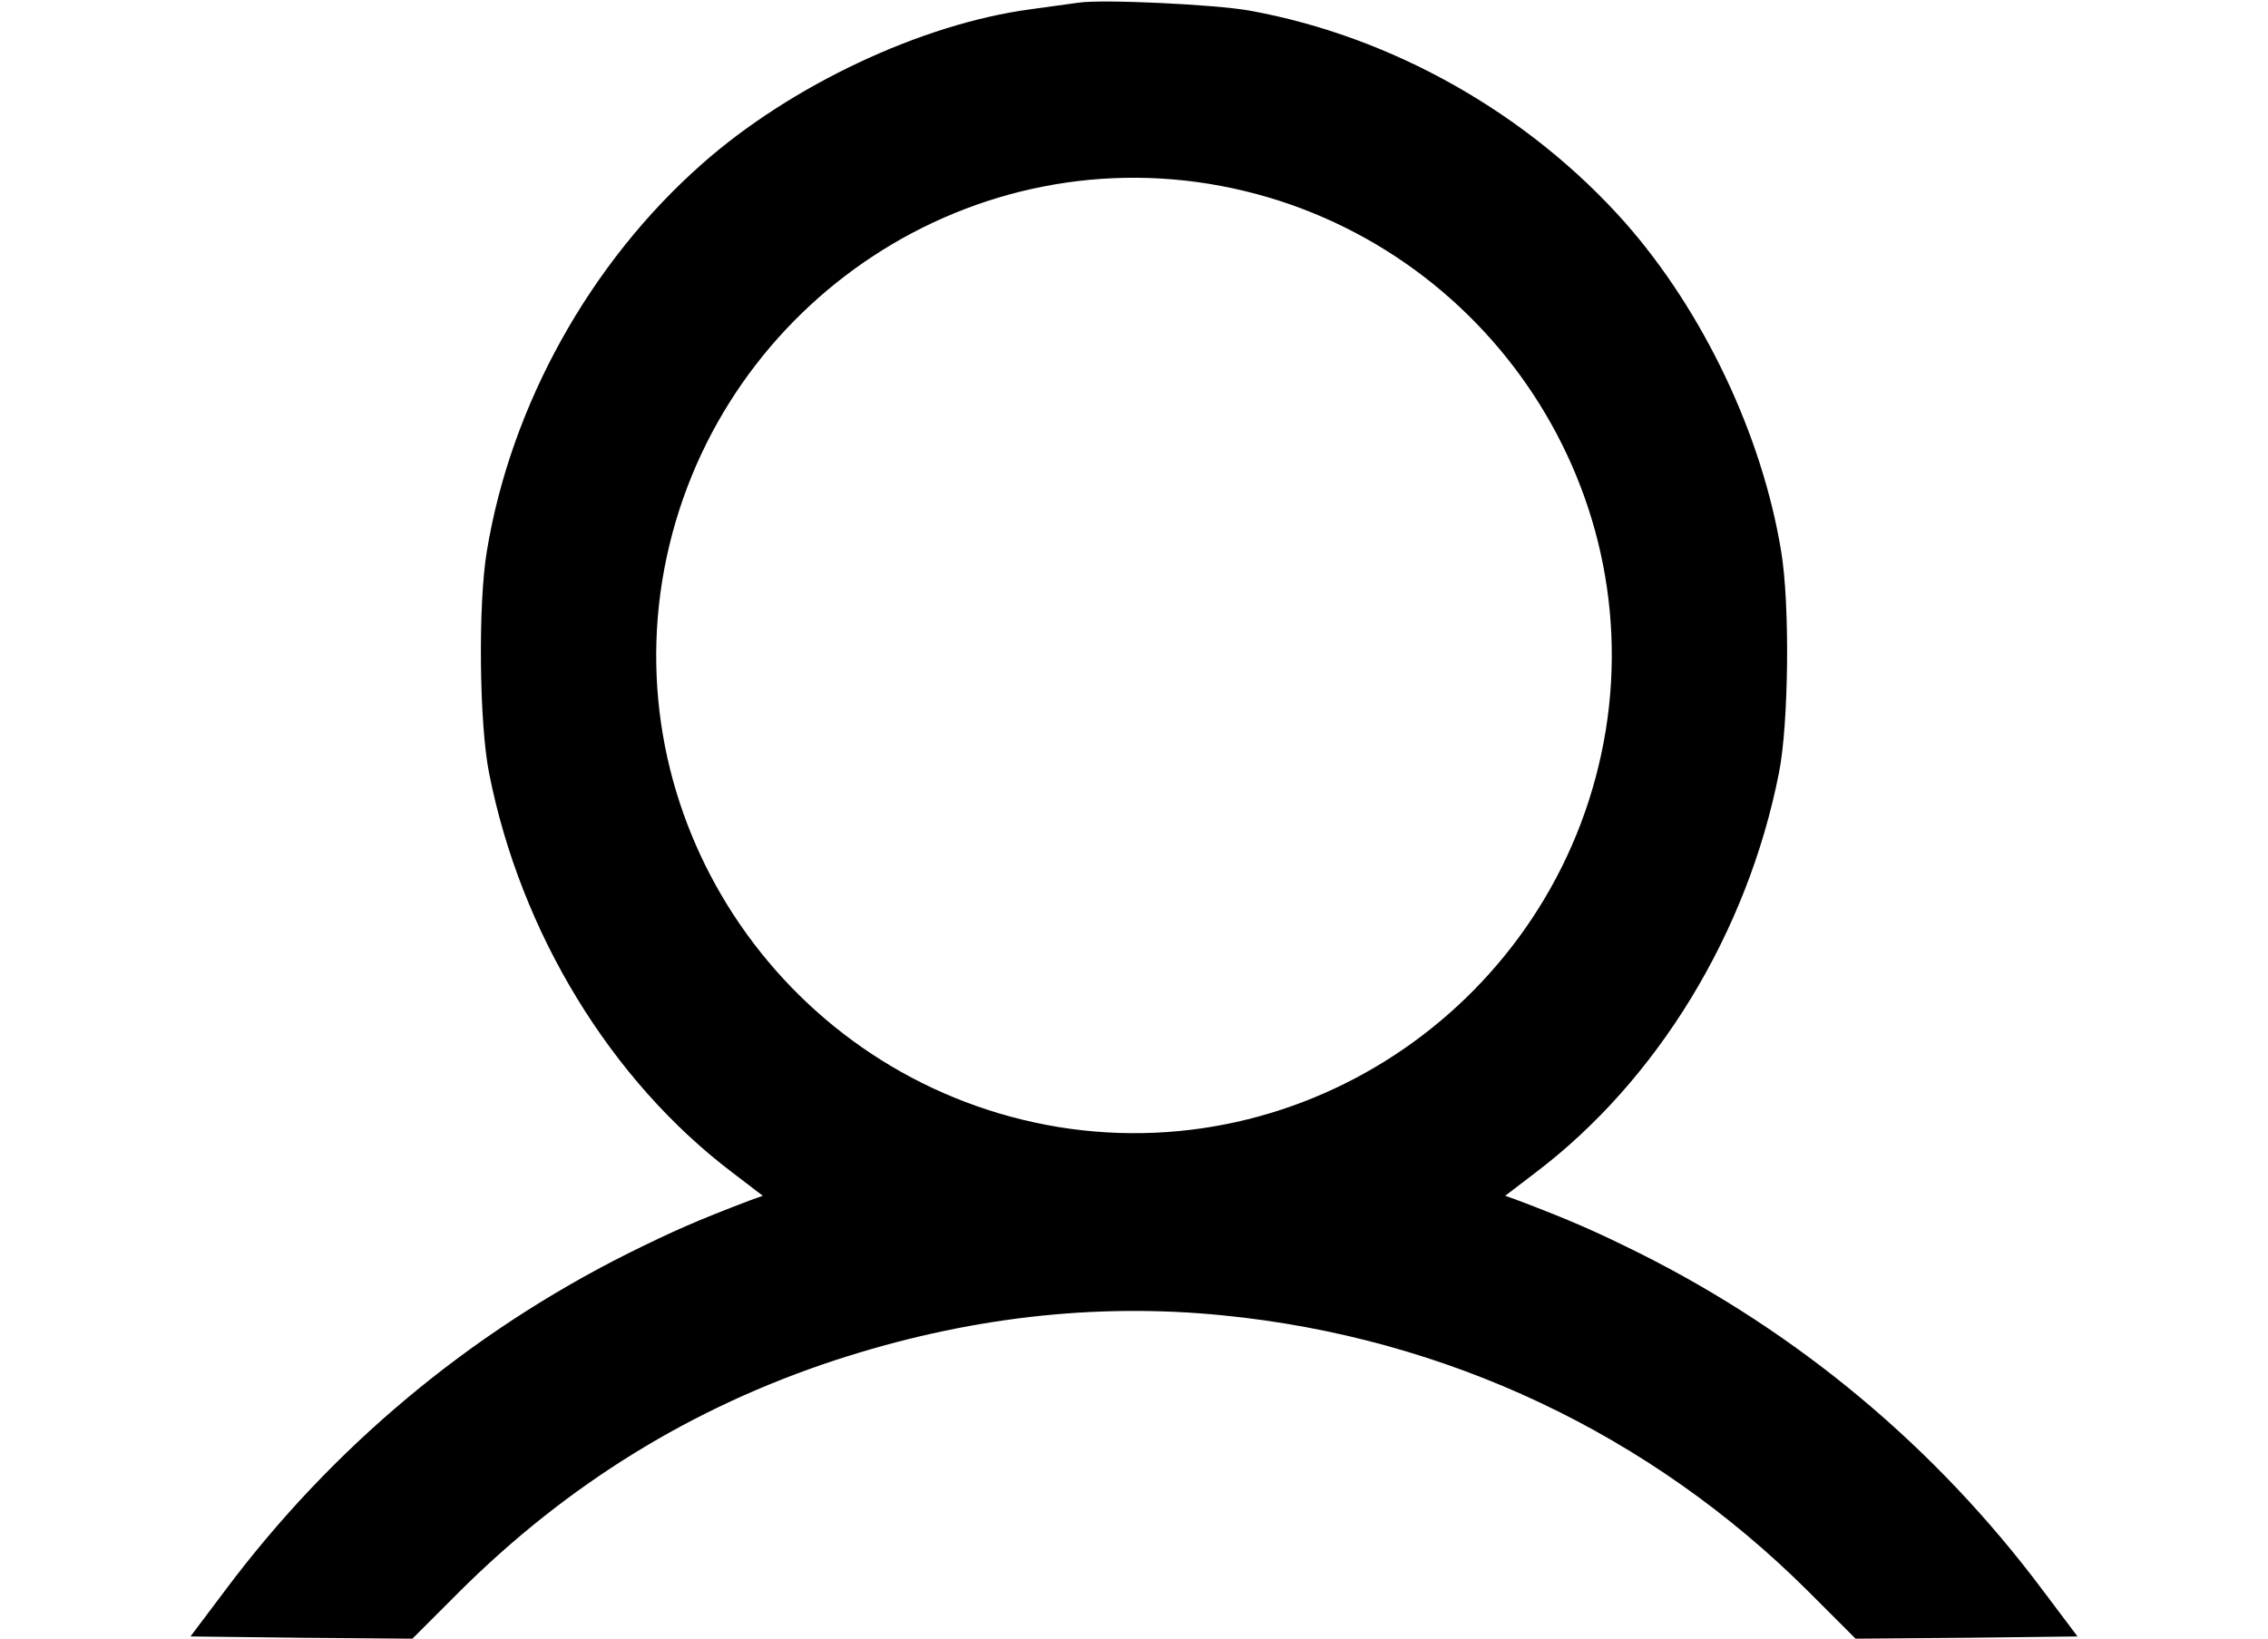 <?xml version="1.0" standalone="no"?>
<!DOCTYPE svg PUBLIC "-//W3C//DTD SVG 20010904//EN"
 "http://www.w3.org/TR/2001/REC-SVG-20010904/DTD/svg10.dtd">
<svg version="1.0" xmlns="http://www.w3.org/2000/svg"
 width="512pt" height="370pt" viewBox="0 0 512 370"
 preserveAspectRatio="xMidYMid meet">

<g transform="translate(0,370) scale(0.1,-0.1)"
fill="#000000" stroke="none">
<path d="M2435 3694 c-16 -2 -65 -9 -109 -15 -246 -33 -541 -172 -741 -349
-253 -223 -432 -545 -486 -875 -20 -120 -17 -390 5 -500 71 -361 275 -695 550
-903 l68 -52 -28 -10 c-121 -46 -173 -69 -276 -120 -359 -180 -668 -438 -909
-760 l-79 -105 250 -3 251 -2 106 106 c244 243 526 417 849 523 294 96 585
130 875 101 504 -50 965 -268 1322 -624 l106 -106 251 2 250 3 -79 105 c-241
322 -550 580 -909 760 -103 51 -155 74 -276 120 l-28 10 68 52 c275 208 479
542 550 903 22 110 25 380 5 500 -43 263 -176 542 -352 742 -219 247 -527 421
-848 479 -77 14 -332 26 -386 18z m294 -409 c588 -96 990 -650 896 -1234 -96
-588 -650 -990 -1234 -896 -588 96 -990 650 -896 1234 96 588 650 990 1234
896z"/>
</g>
</svg>
